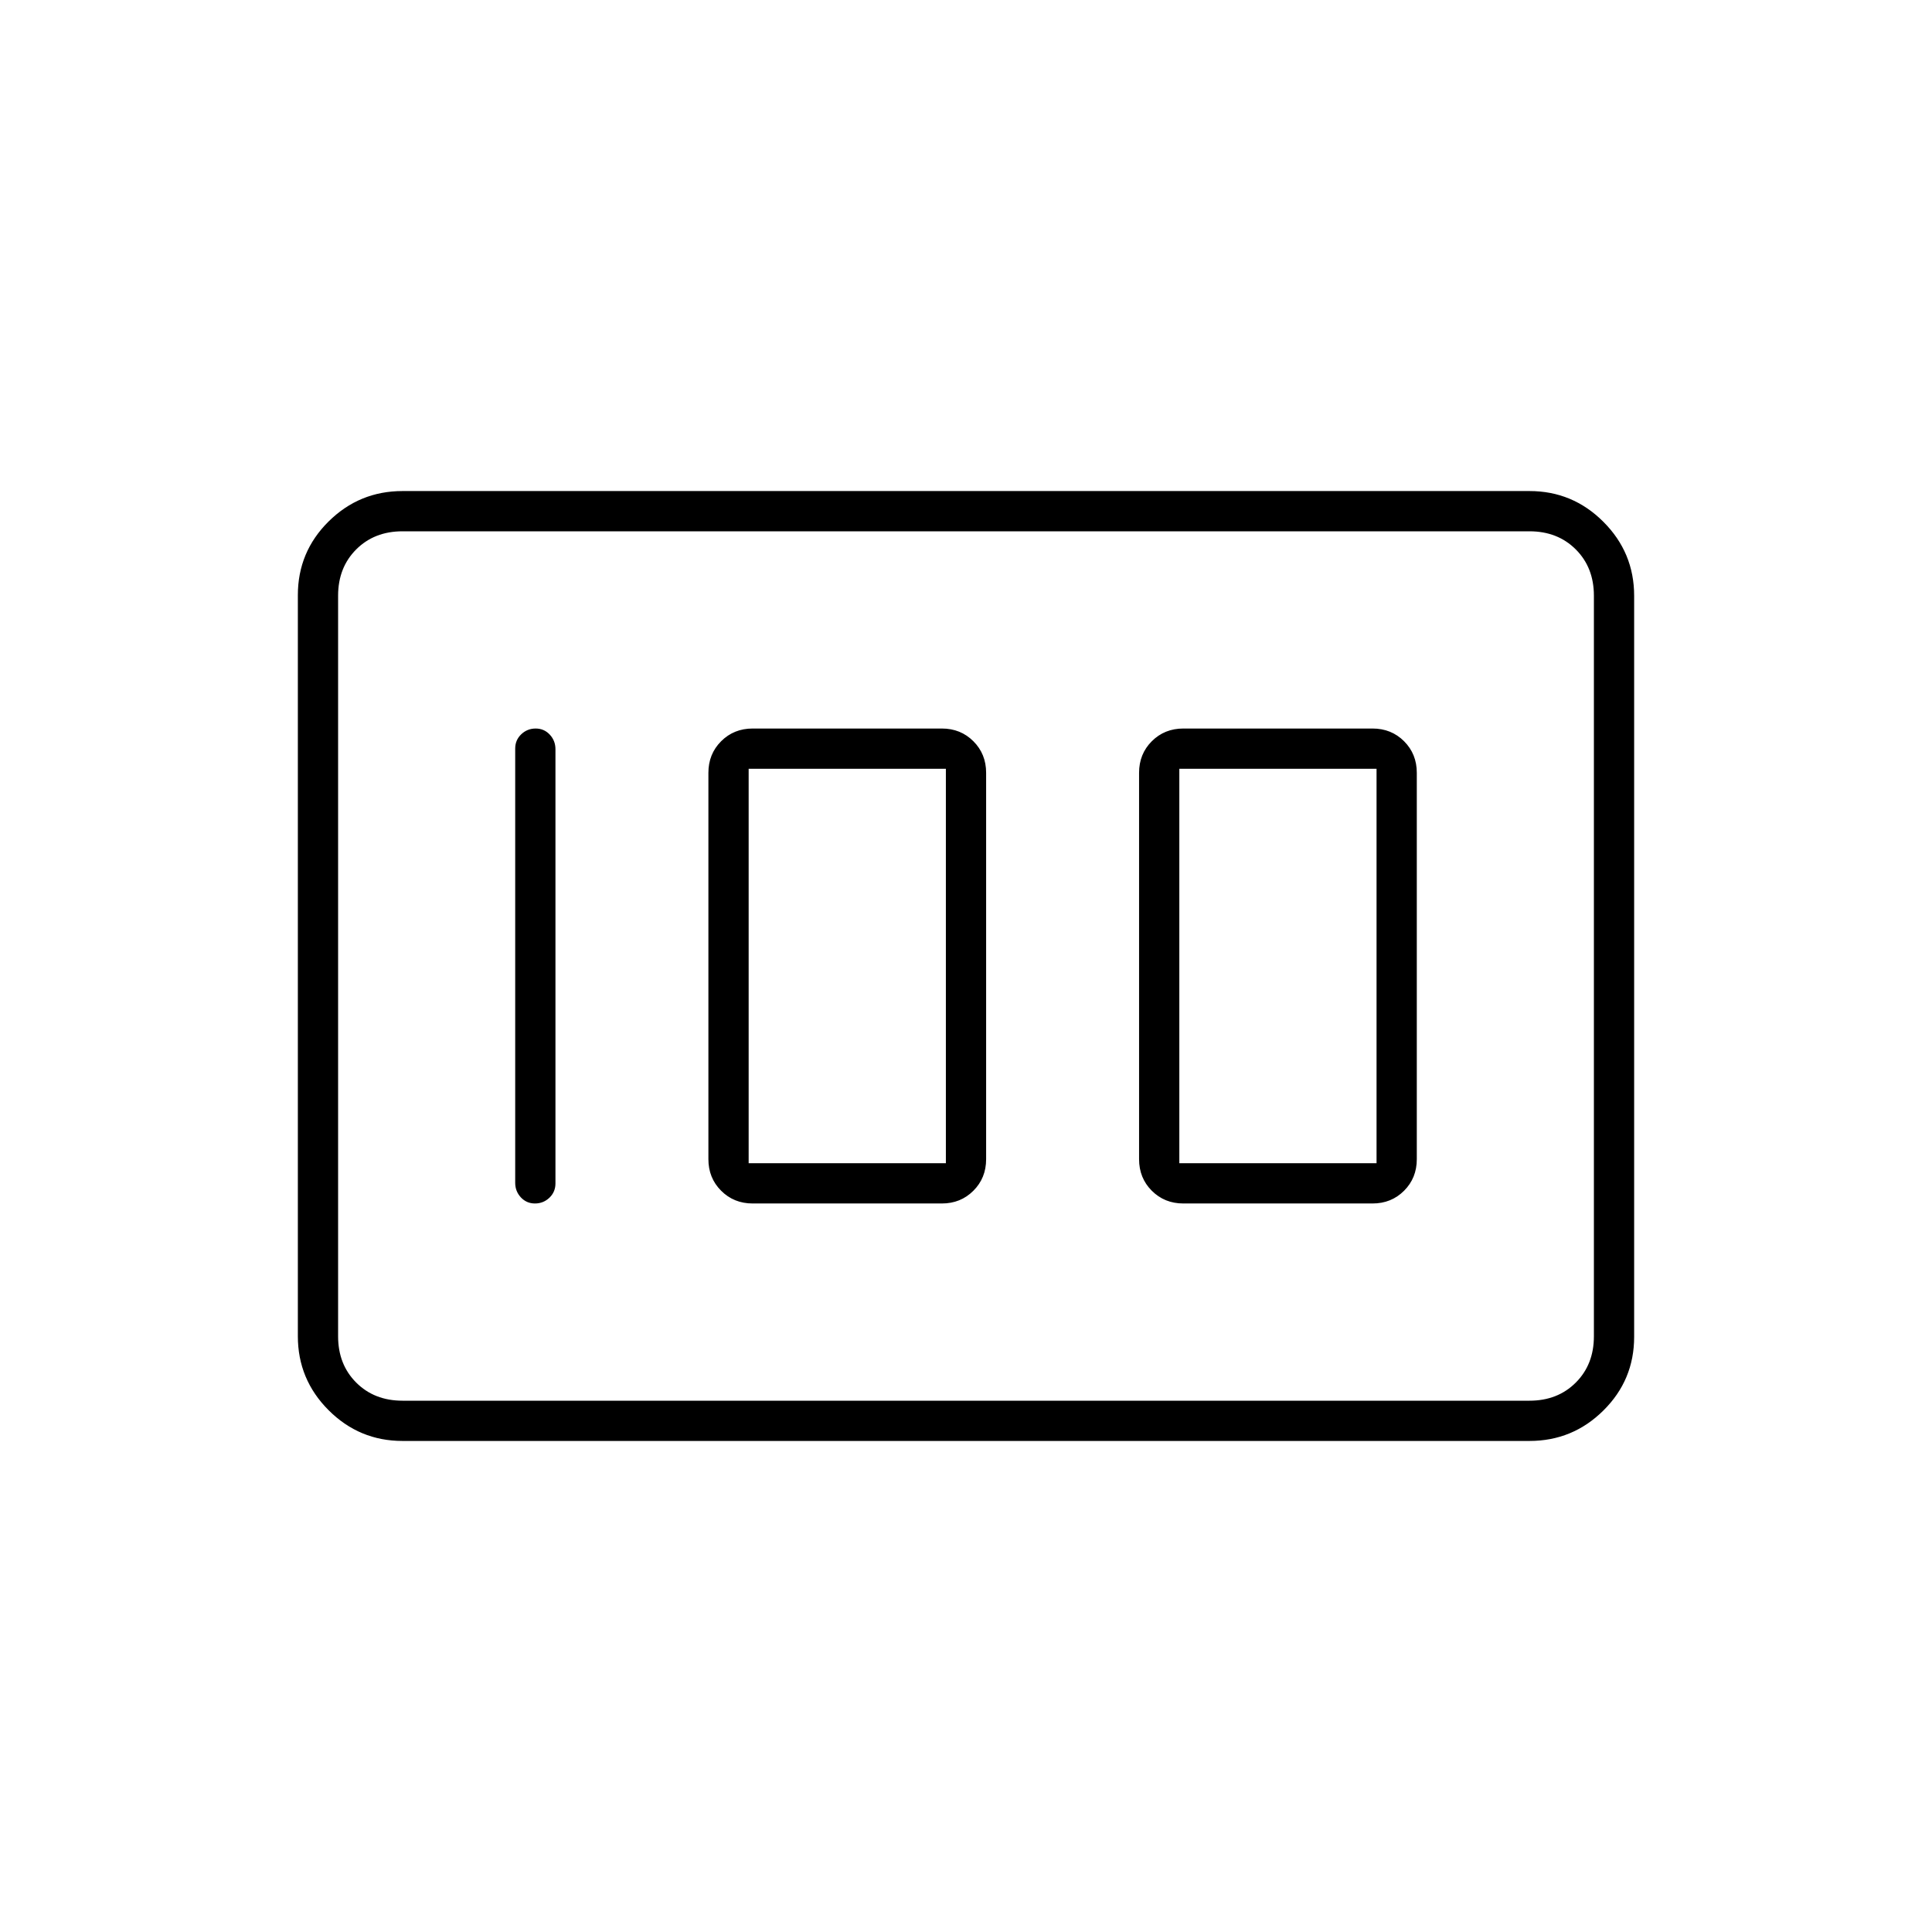 <svg xmlns="http://www.w3.org/2000/svg" height="20" viewBox="0 -960 960 960" width="20"><path d="M588-362h94q9.35 0 15.68-6.33Q704-374.65 704-384v-192q0-9.35-6.32-15.68Q691.35-598 682-598h-94q-9.35 0-15.68 6.32Q566-585.35 566-576v192q0 9.35 6.32 15.67Q578.65-362 588-362Zm-2-20v-196h98v196h-98Zm-212 20h94q9.35 0 15.67-6.33Q490-374.65 490-384v-192q0-9.35-6.33-15.68Q477.35-598 468-598h-94q-9.35 0-15.67 6.32Q352-585.35 352-576v192q0 9.35 6.33 15.67Q364.65-362 374-362Zm-2-20v-196h98v196h-98Zm-96 10.04v-215.76q0-4.23-2.82-7.25-2.83-3.03-7-3.03-4.18 0-7.18 2.86-3 2.87-3 7.1v215.76q0 4.23 2.82 7.26 2.83 3.02 7 3.02 4.18 0 7.18-2.86 3-2.87 3-7.1Zm-128 75.92v-368.24q0-21.47 15.27-36.6Q178.55-716 200-716h560q21.45 0 36.72 15.29Q812-685.43 812-663.96v368.24q0 21.47-15.28 36.59Q781.45-244 760-244H200q-21.45 0-36.73-15.29Q148-274.57 148-296.04ZM200-264h560q14 0 23-9t9-23v-368q0-14-9-23t-23-9H200q-14 0-23 9t-9 23v368q0 14 9 23t23 9Zm-32 0v-432 432Z"/></svg>